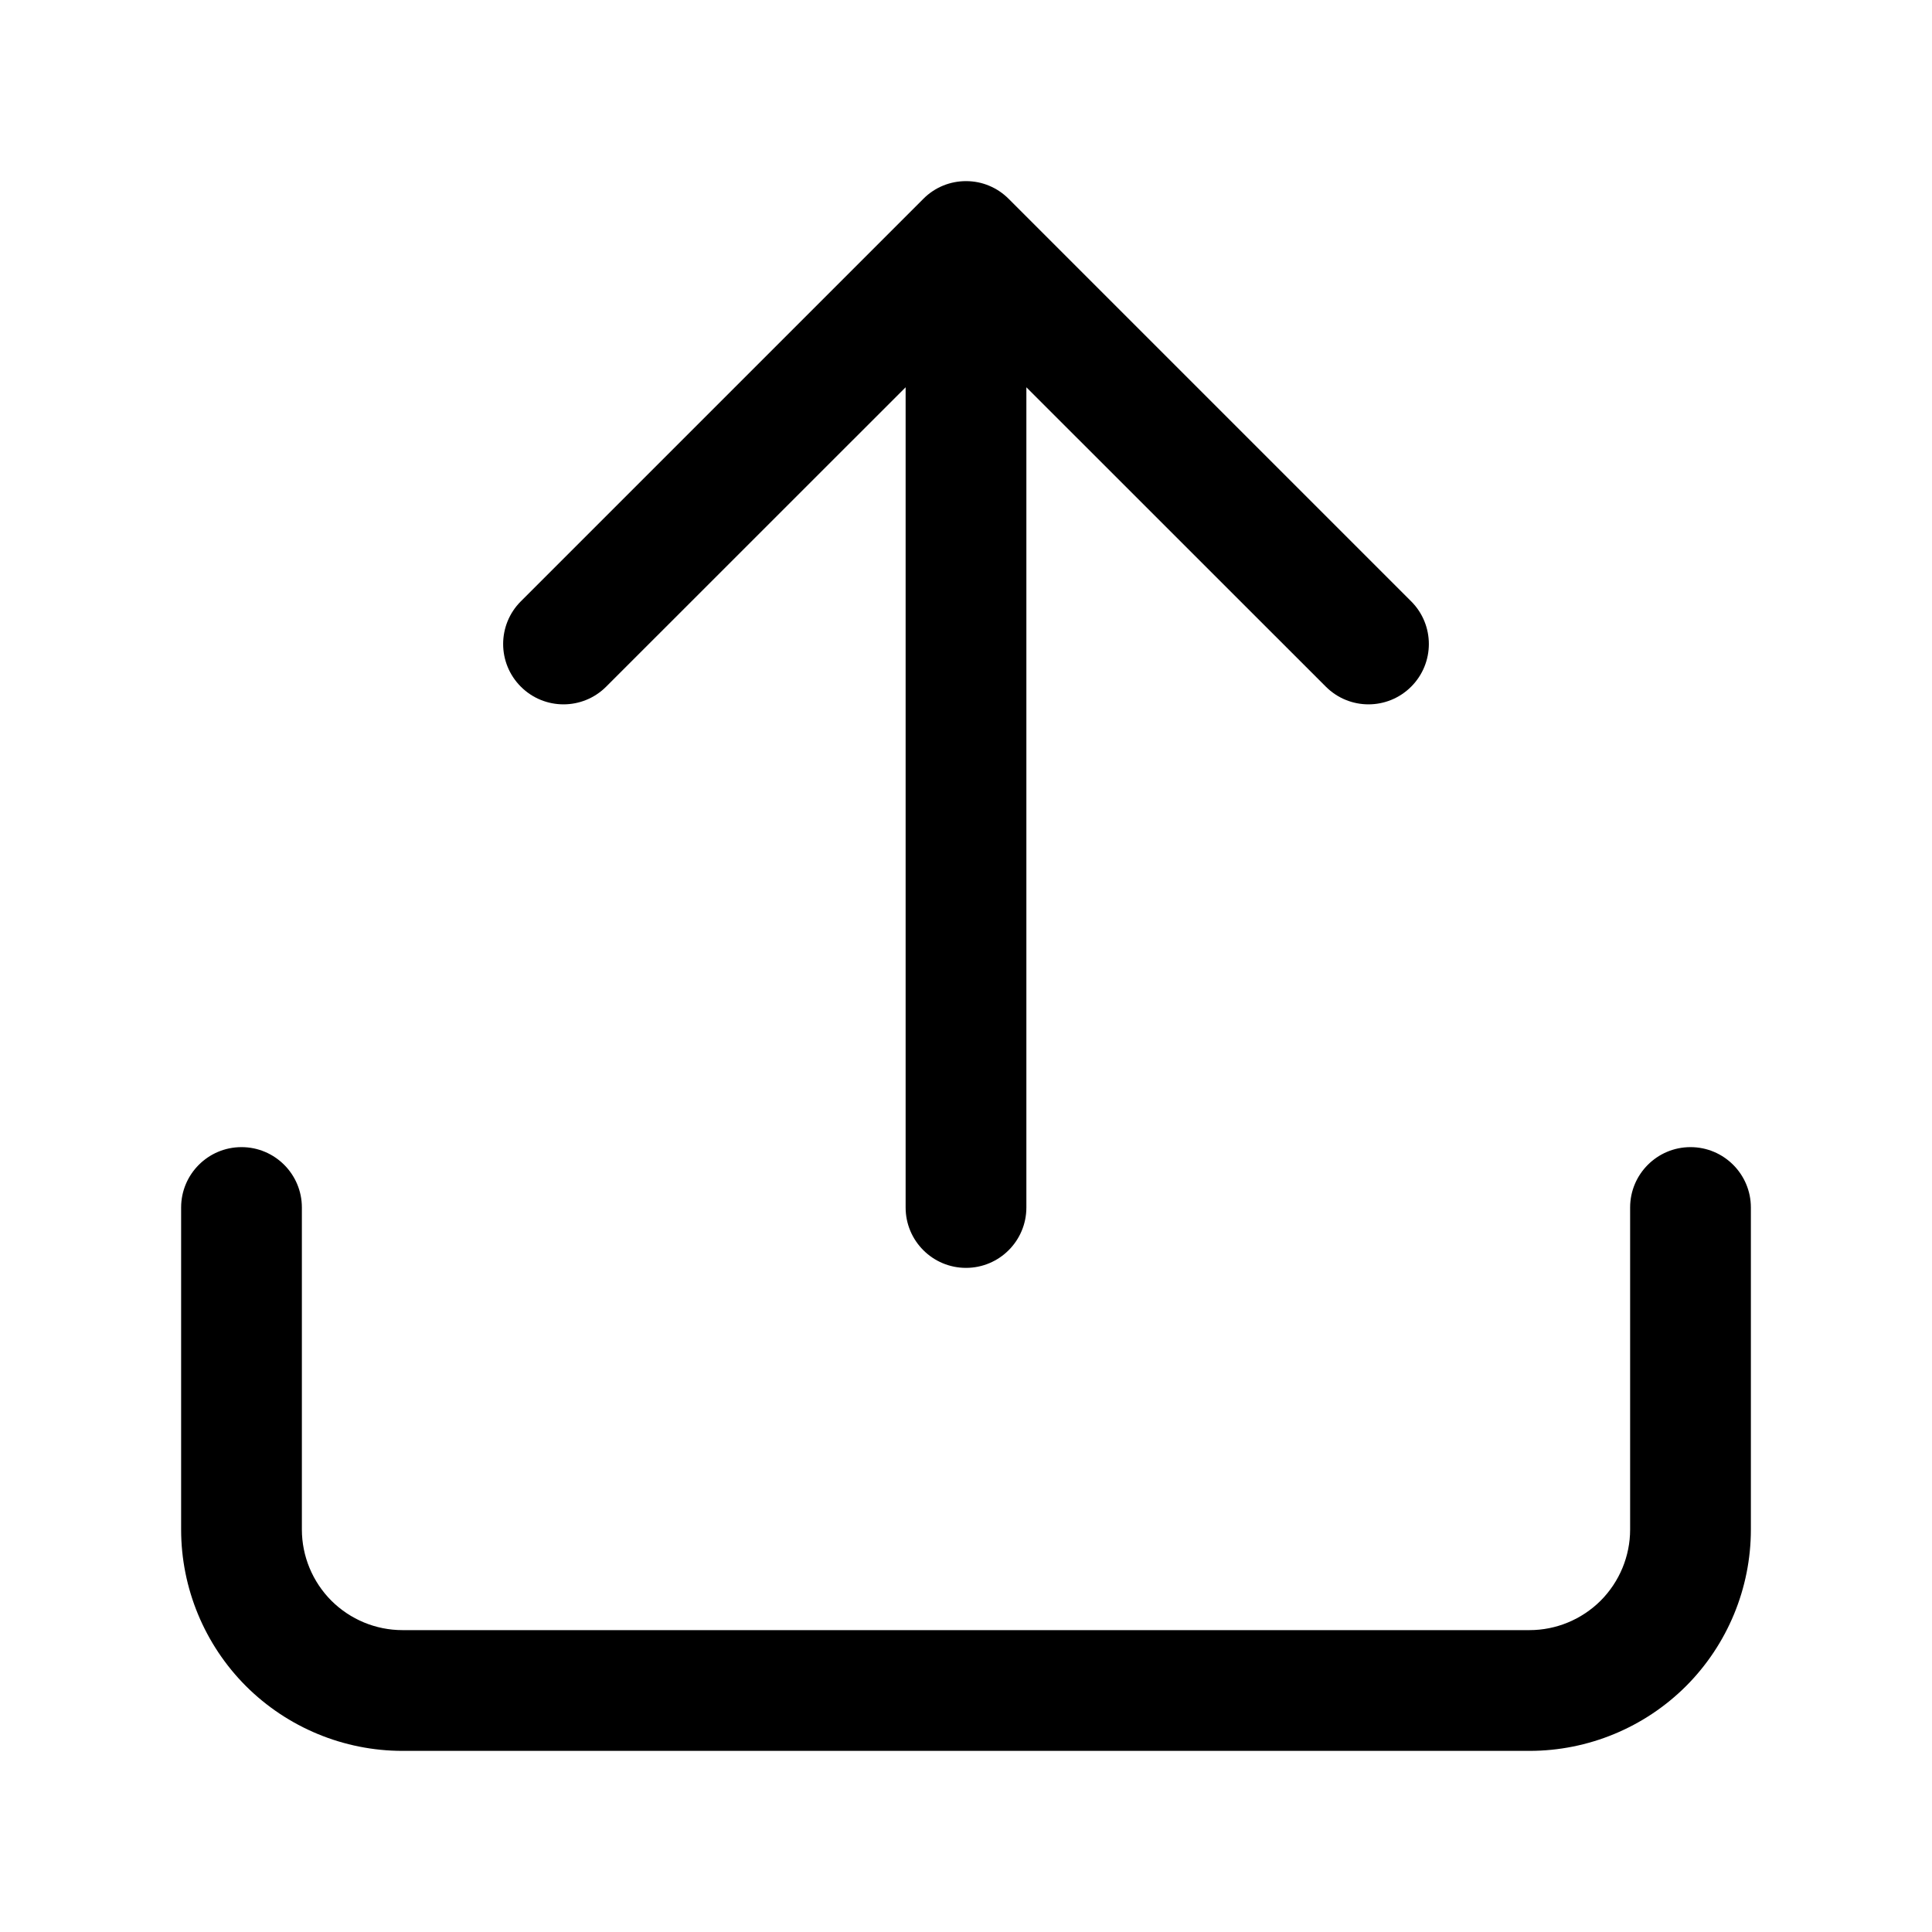 <svg viewbox="0 0 24 24" width="24" height="24" fill="black" xmlns="http://www.w3.org/2000/svg">
 <g transform="translate(2.25, 2.25)">
  <path d="M10.037 0.057C10.126 0.094 10.208 0.148 10.28 0.22L15.28 5.22C15.573 5.513 15.573 5.987 15.28 6.28C14.987 6.573 14.513 6.573 14.22 6.28L10.5 2.561L10.5 12.75C10.5 13.164 10.164 13.5 9.75 13.5C9.336 13.5 9 13.164 9 12.75L9 2.561L5.28 6.28C4.987 6.573 4.513 6.573 4.22 6.28C3.927 5.987 3.927 5.513 4.22 5.22L9.22 0.22C9.366 0.073 9.558 0 9.75 0C9.852 0 9.949 0.02 10.037 0.057Z" fill-rule="NONZERO"></path>
  <path d="M0.75 12C1.164 12 1.5 12.336 1.5 12.75L1.5 16.75C1.5 17.081 1.632 17.399 1.866 17.634C2.101 17.868 2.418 18 2.75 18L16.75 18C17.081 18 17.399 17.868 17.634 17.634C17.868 17.399 18 17.081 18 16.75L18 12.75C18 12.336 18.336 12 18.75 12C19.164 12 19.5 12.336 19.5 12.75L19.5 16.75C19.5 17.479 19.21 18.179 18.695 18.695C18.179 19.21 17.479 19.5 16.75 19.5L2.75 19.5C2.021 19.5 1.321 19.21 0.805 18.695C0.29 18.179 0 17.479 0 16.75L0 12.75C0 12.336 0.336 12 0.75 12Z" fill-rule="NONZERO"></path>
 </g>
</svg>